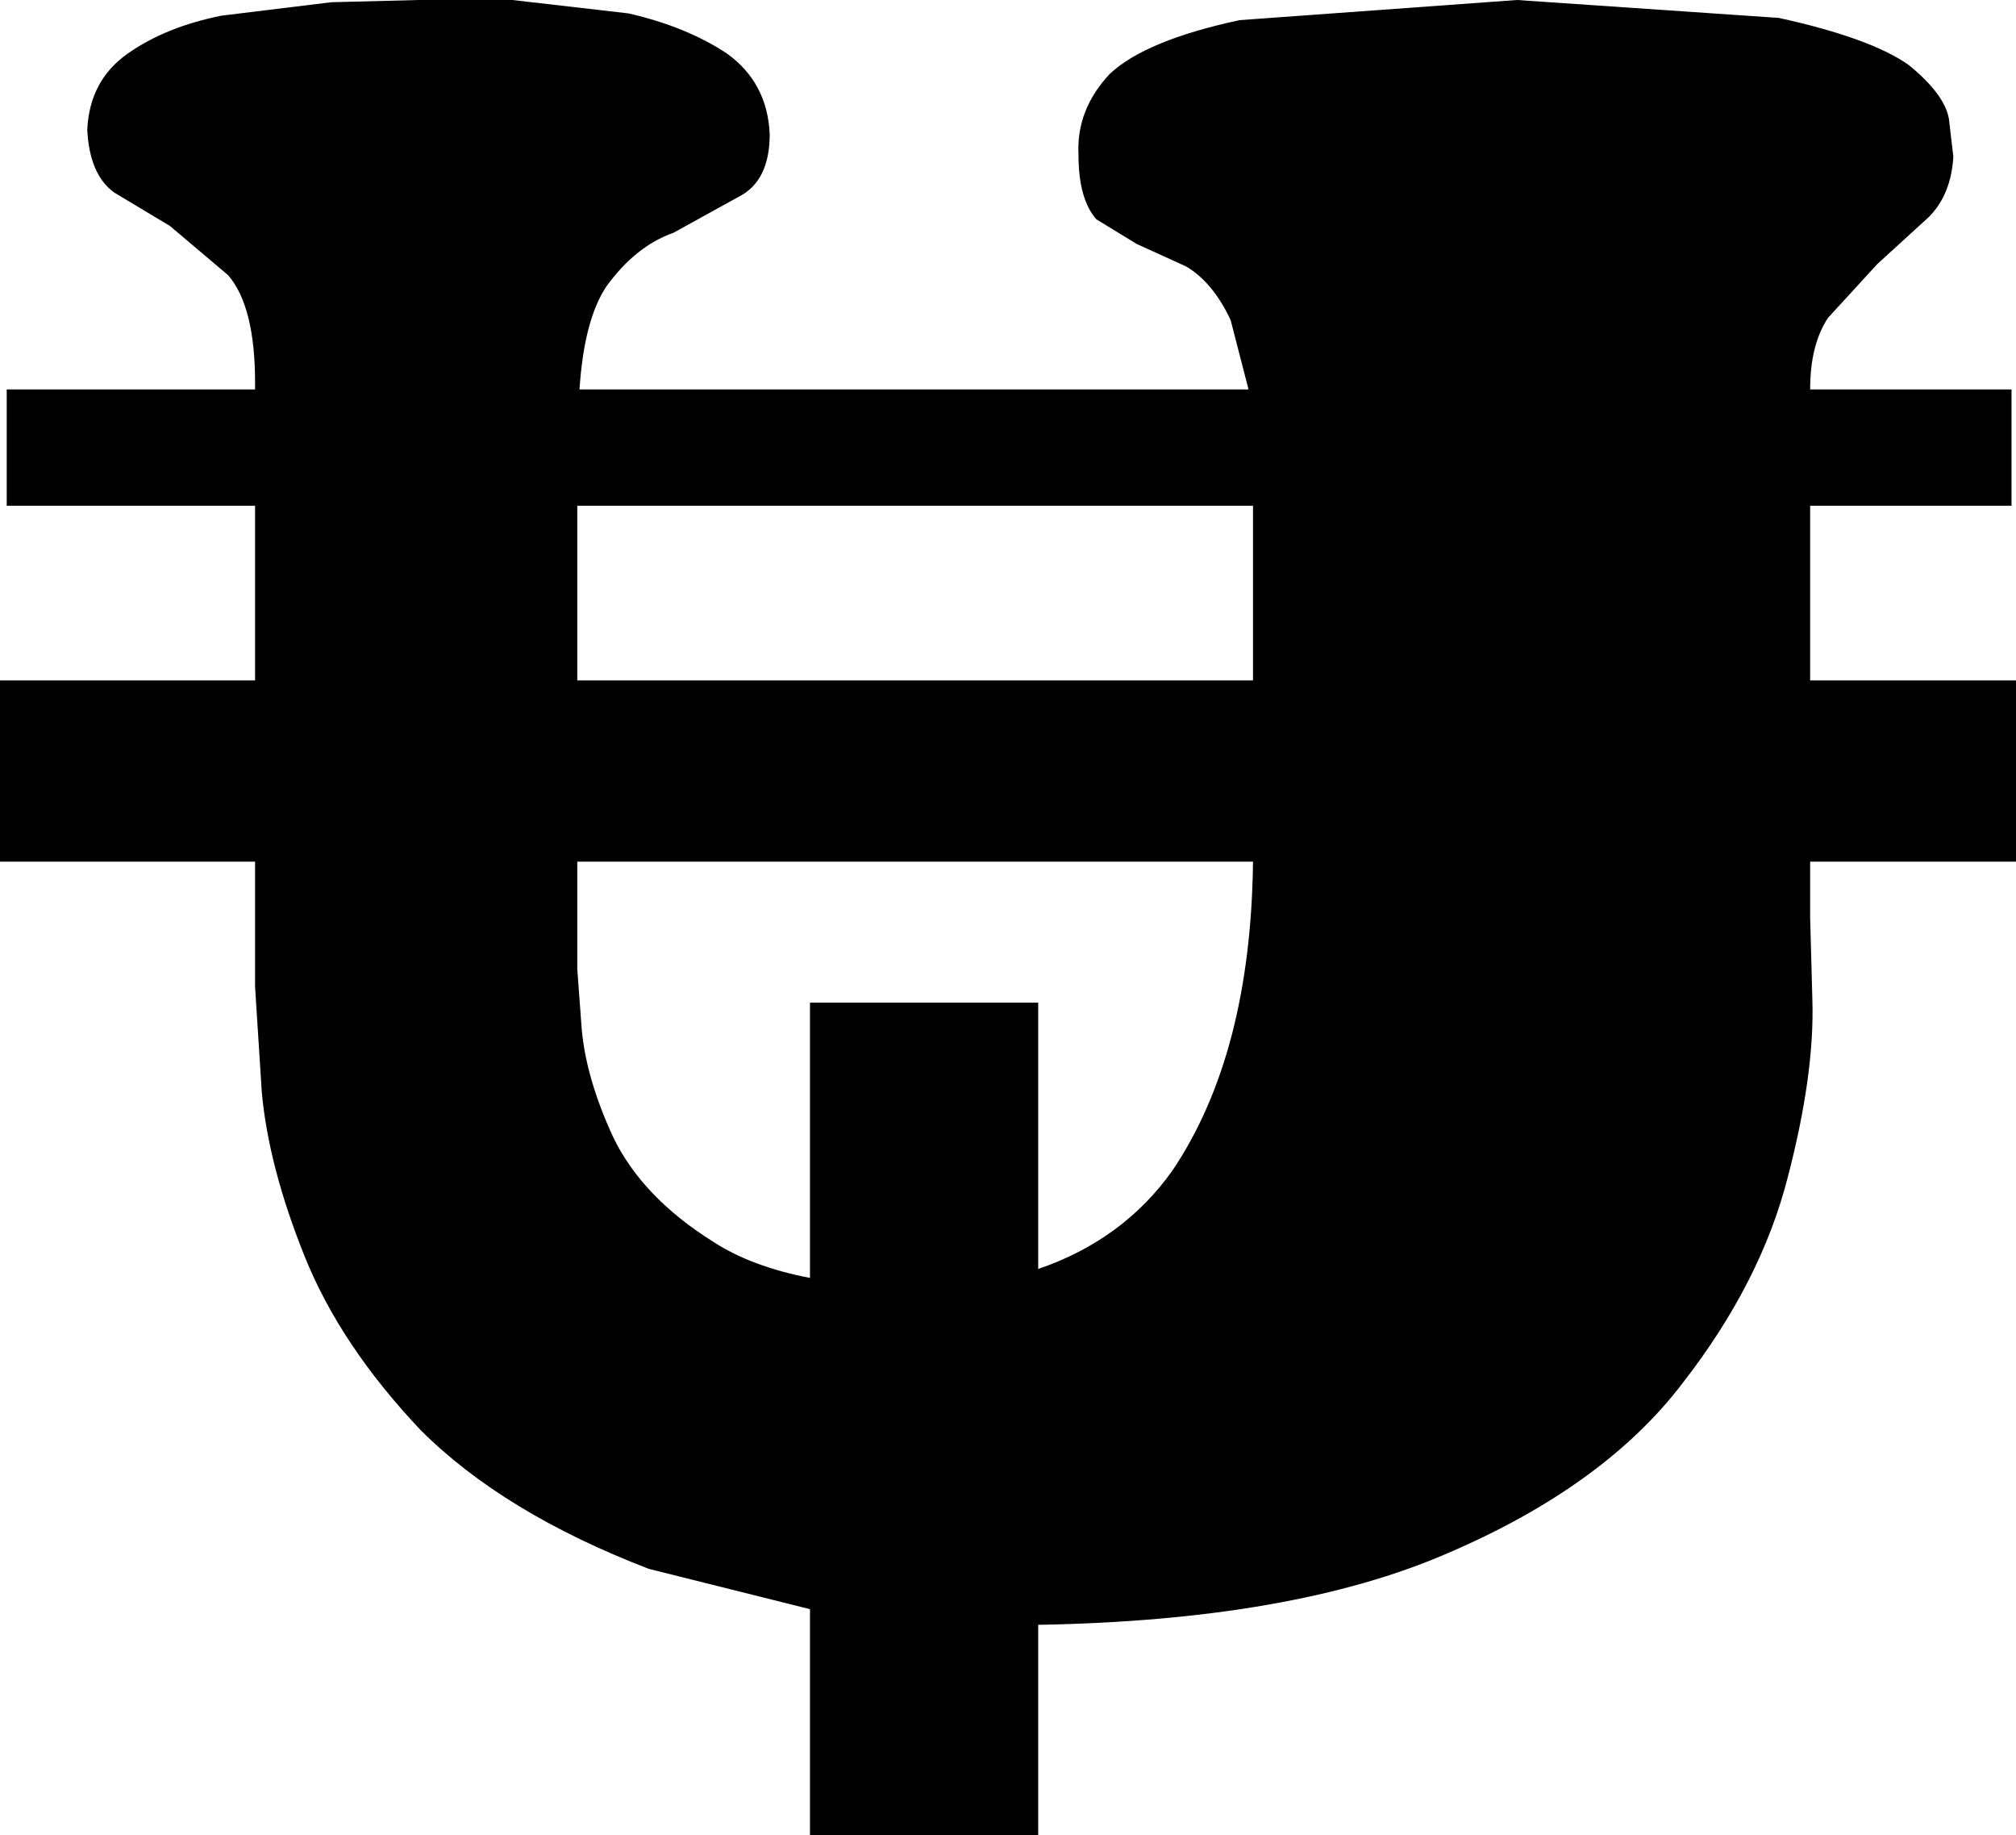 <?xml version="1.0" encoding="UTF-8" standalone="no"?>
<svg xmlns:xlink="http://www.w3.org/1999/xlink" height="41.0px" width="45.05px" xmlns="http://www.w3.org/2000/svg">
  <g transform="matrix(1.0, 0.0, 0.0, 1.0, -377.6, -207.75)">
    <path d="M420.25 209.2 Q421.05 209.85 421.15 210.4 L421.25 211.25 Q421.2 212.1 420.7 212.6 L419.55 213.65 418.45 214.85 Q418.05 215.45 418.05 216.45 L422.55 216.45 422.55 219.05 418.05 219.05 418.05 222.95 422.65 222.95 422.65 227.0 418.05 227.0 418.05 228.25 418.1 230.1 Q418.15 231.75 417.55 234.05 416.95 236.4 415.2 238.65 413.45 240.95 409.95 242.45 406.5 243.95 400.8 244.05 L400.8 248.75 395.7 248.75 395.7 243.7 392.1 242.8 Q388.85 241.55 387.0 239.7 385.2 237.8 384.4 235.8 383.6 233.8 383.45 232.15 L383.3 229.8 383.3 227.0 377.6 227.0 377.6 222.95 383.3 222.95 383.3 219.05 377.75 219.05 377.75 216.45 383.3 216.45 383.3 216.3 Q383.3 214.6 382.7 213.9 L381.4 212.8 380.15 212.05 Q379.6 211.65 379.55 210.65 379.6 209.55 380.45 208.95 381.3 208.35 382.55 208.1 L385.0 207.8 386.95 207.75 389.05 207.75 391.65 208.05 Q392.95 208.35 393.85 208.95 394.75 209.6 394.8 210.75 394.8 211.8 394.1 212.15 L392.65 212.95 Q391.8 213.25 391.15 214.15 390.65 214.9 390.55 216.45 L405.5 216.45 405.1 214.9 Q404.7 214.05 404.1 213.7 L403.0 213.2 402.1 212.65 Q401.7 212.2 401.7 211.2 401.65 210.2 402.4 209.4 403.2 208.65 405.3 208.2 L411.5 207.75 417.35 208.15 Q419.4 208.6 420.25 209.2 M405.6 219.05 L390.5 219.05 390.5 222.95 405.6 222.95 405.6 219.05 M400.8 230.15 L400.8 236.1 Q402.7 235.45 403.8 233.9 405.55 231.3 405.6 227.0 L390.5 227.0 390.5 229.4 390.6 230.75 Q390.7 231.85 391.3 233.15 391.95 234.5 393.55 235.5 394.4 236.05 395.7 236.3 L395.7 230.15 400.8 230.15" fill="#000000" fill-rule="evenodd" stroke="none"/>
  </g>
</svg>
